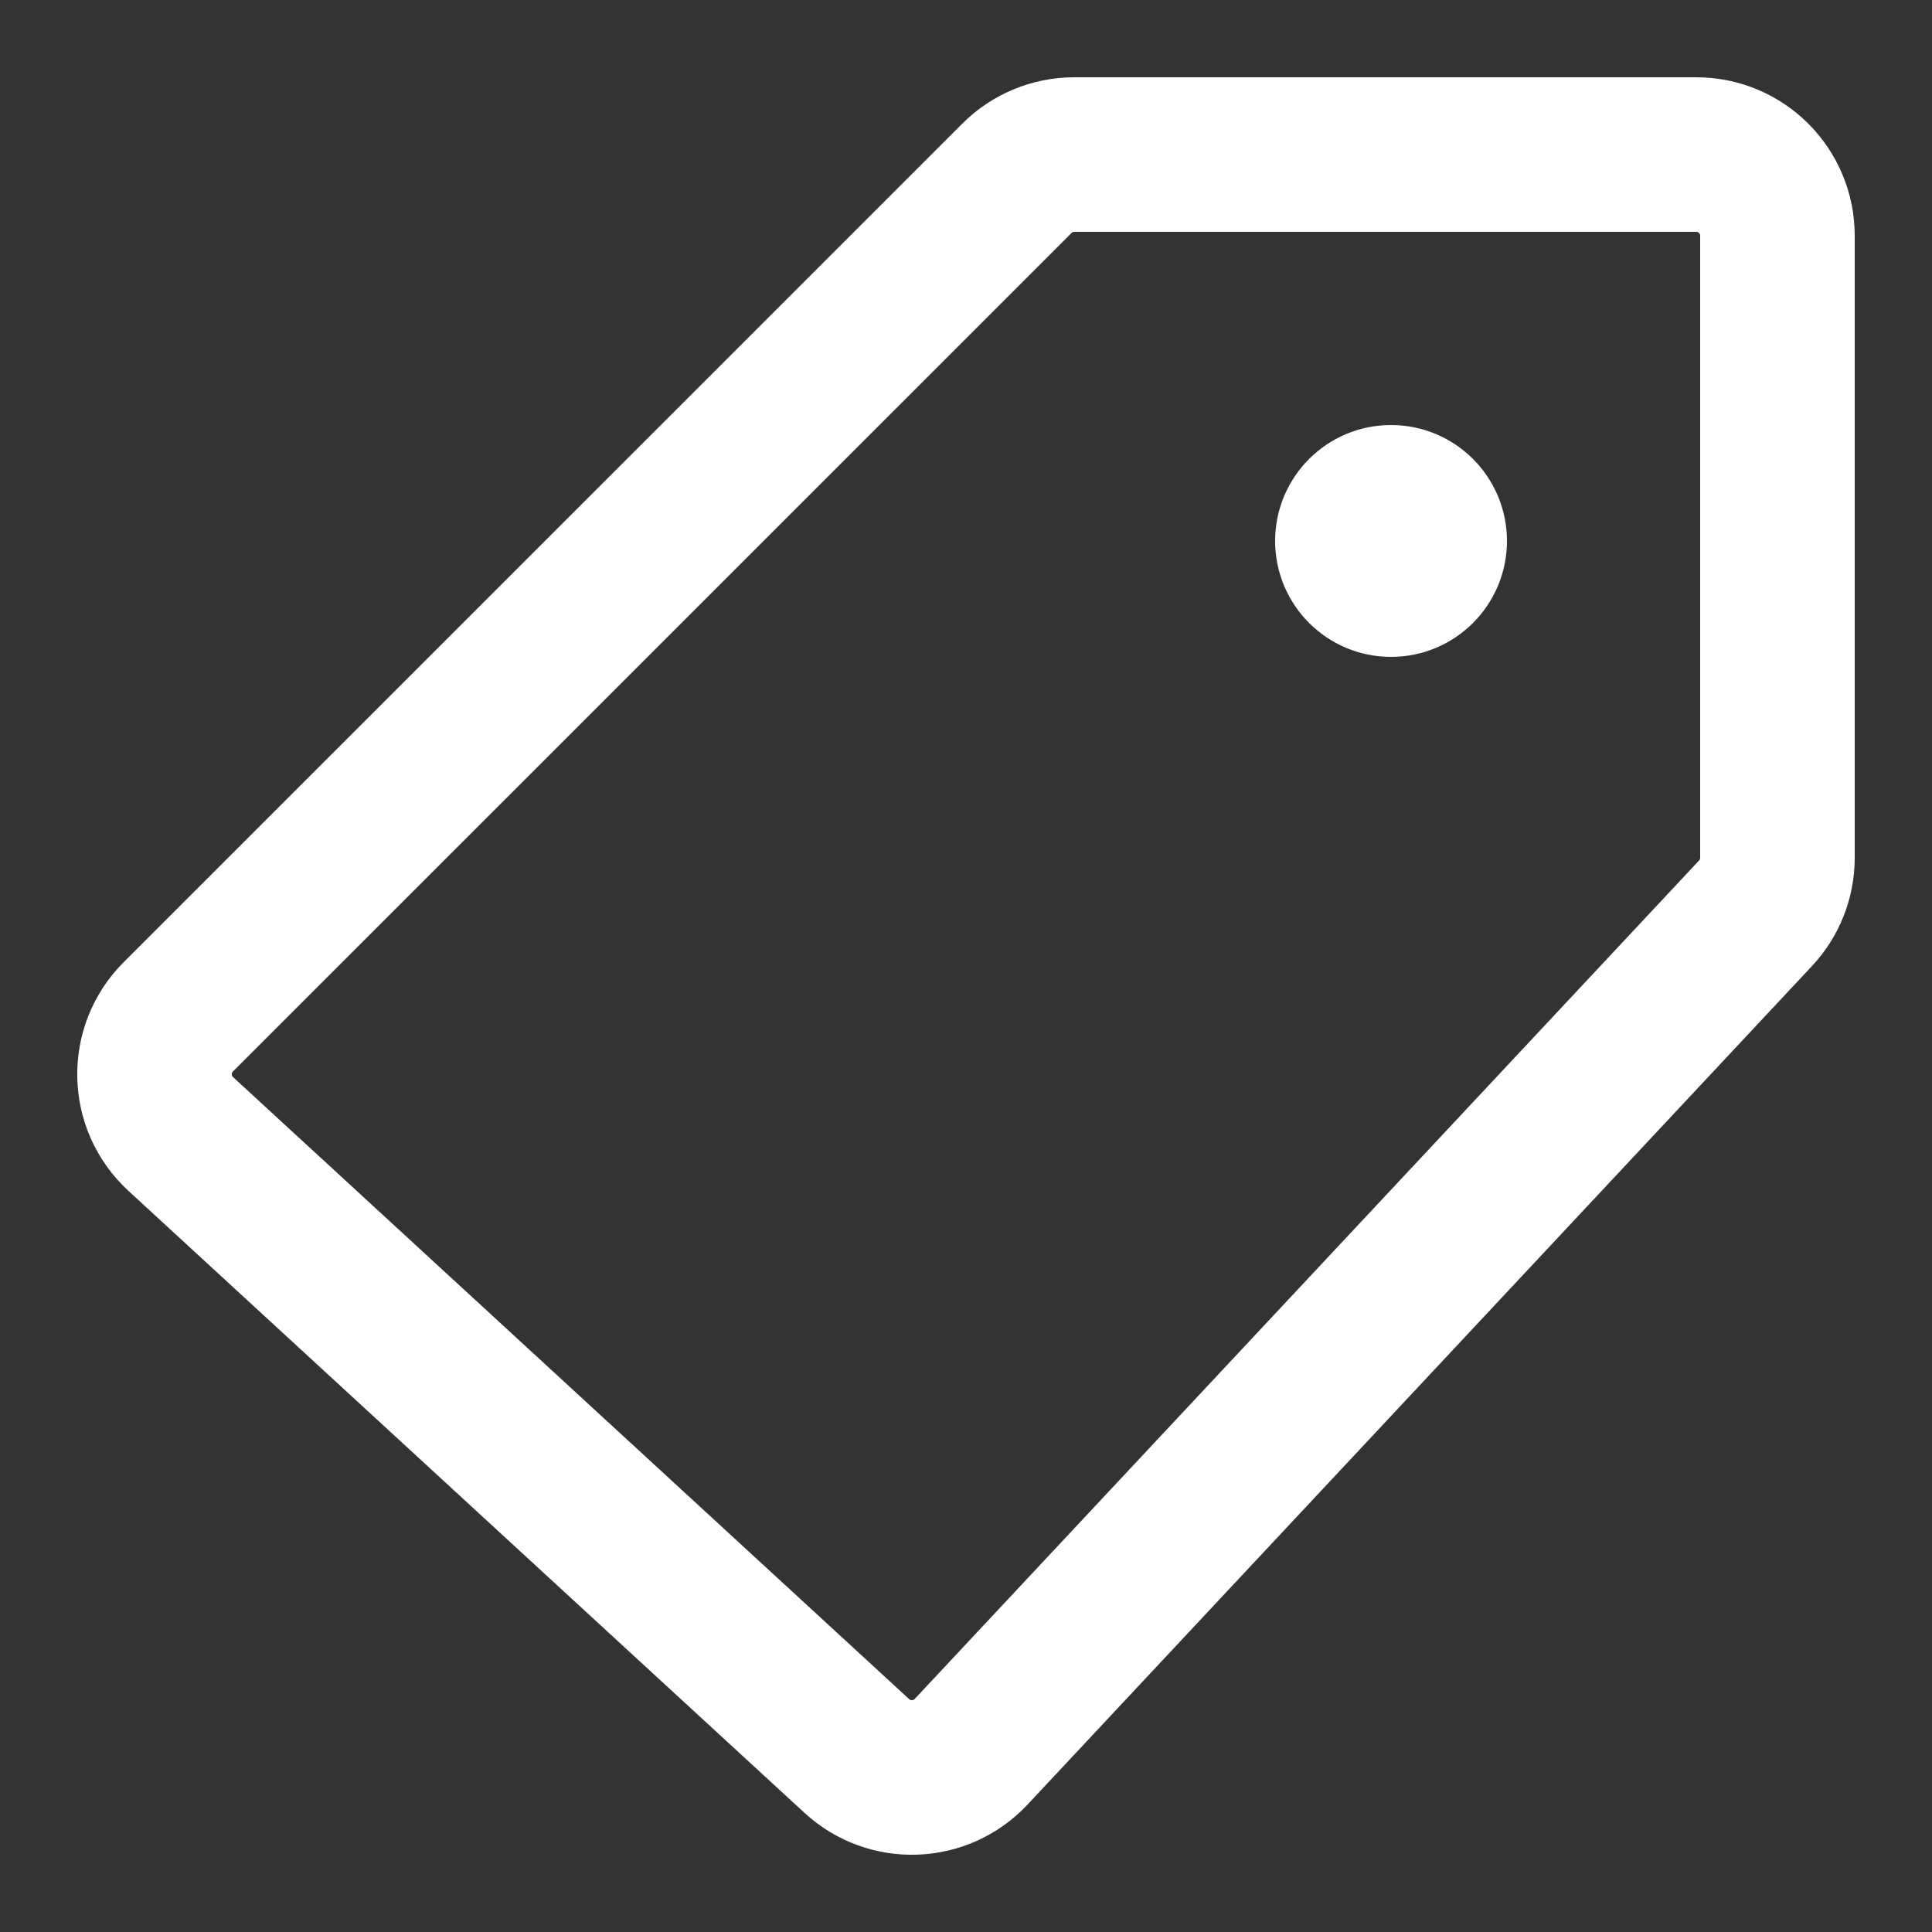 <?xml version="1.0" encoding="UTF-8" standalone="no"?>
<svg
   viewBox="0 0 25 25"
   xml:space="preserve"
   version="1.1"
   id="svg1"
   sodipodi:docname="markers-add.svg"
   width="25"
   height="25"
   inkscape:version="1.4 (e7c3feb1, 2024-10-09)"
   xmlns:inkscape="http://www.inkscape.org/namespaces/inkscape"
   xmlns:sodipodi="http://sodipodi.sourceforge.net/DTD/sodipodi-0.dtd"
   xmlns="http://www.w3.org/2000/svg"
   xmlns:svg="http://www.w3.org/2000/svg"><rect x="0" y="0" width="25" height="25" fill="#333333" stroke="none"/><defs
   id="defs1" /><sodipodi:namedview
   id="namedview1"
   pagecolor="#000000"
   bordercolor="#000000"
   borderopacity="0.25"
   inkscape:showpageshadow="2"
   inkscape:pageopacity="0.0"
   inkscape:pagecheckerboard="0"
   inkscape:deskcolor="#d1d1d1"
   showgrid="true"
   inkscape:zoom="12.913646"
   inkscape:cx="3.910592"
   inkscape:cy="14.790556"
   inkscape:current-layer="svg1"><inkscape:grid
     id="grid1"
     units="px"
     originx="0"
     originy="0"
     spacingx="1"
     spacingy="1"
     empcolor="#0099e5"
     empopacity="0.302"
     color="#0099e5"
     opacity="0.149"
     empspacing="5"
     enabled="true"
     visible="true" /></sodipodi:namedview>
    
<path
   id="path1"
   style="color:#000000;fill:none;fill-opacity:0.863;stroke:#ffffff;stroke-width:2;stroke-linecap:round;stroke-linejoin:round;stroke-dasharray:none;stroke-dashoffset:30.236;stroke-opacity:1;paint-order:markers fill stroke"
   d="m 13.9,2 c -0.278,5.4e-5 -0.546,0.111 -0.742,0.308 L 2.307,13.158 c -0.422,0.422 -0.408,1.111 0.031,1.515 l 8.75,8.05 c 0.424,0.39 1.084,0.366 1.478,-0.055 L 22.717,11.817 C 22.899,11.623 23,11.366 23,11.1 V 3.05 C 23,2.47 22.53,2 21.95,2 Z"
   sodipodi:nodetypes="ccccccccccc" /><circle
   style="fill:#ffffff;stroke:none;stroke-width:3;stroke-linejoin:round;stroke-dasharray:none;stroke-opacity:1;paint-order:fill markers stroke"
   id="path4"
   cx="18"
   cy="7"
   r="1.5" /></svg>
